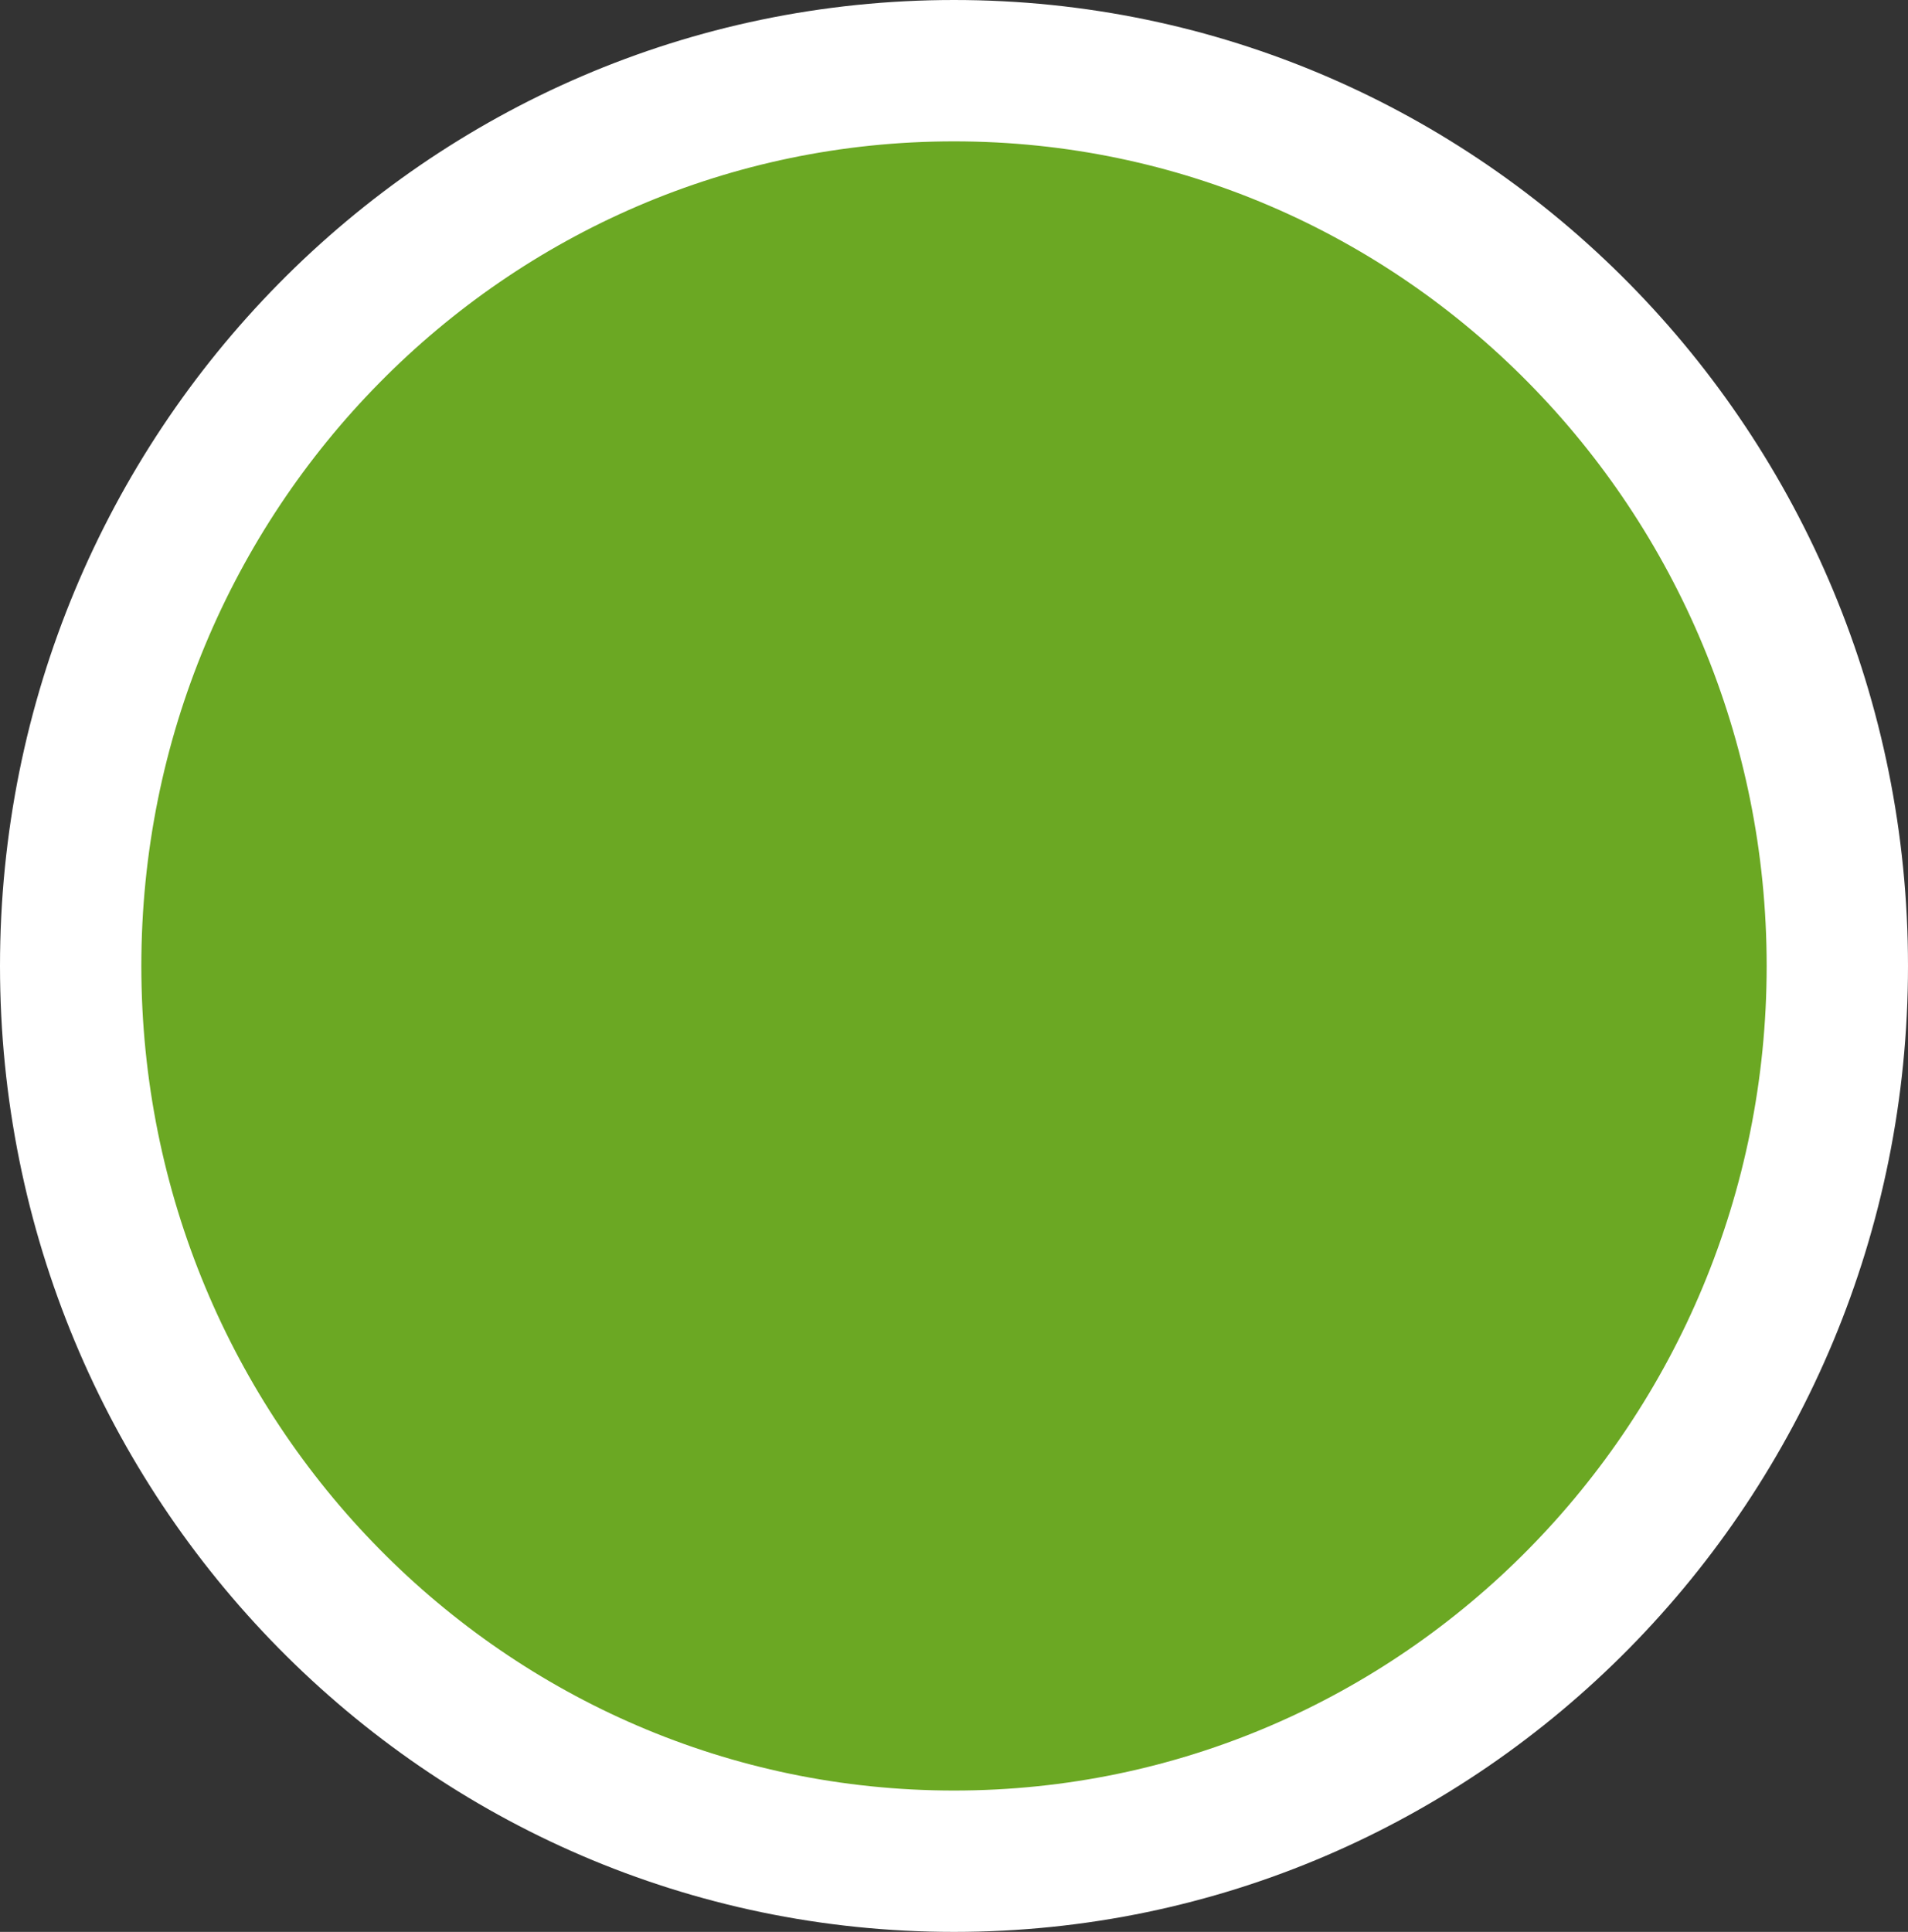 <svg preserveAspectRatio="none" width="100%" height="100%" overflow="visible" style="display: block;" viewBox="0 0 81 82" fill="none" xmlns="http://www.w3.org/2000/svg">
<rect x="0" y="0" width="81" height="82" fill="#333333" stroke="none"/>
<path id="Ellipse 47" d="M40.5 3C61.251 3 78 20.054 78 41C78 61.946 61.251 79 40.5 79C19.749 79 3 61.946 3 41C3 20.054 19.749 3 40.5 3Z" fill="#6BA823" stroke="white" stroke-width="6"/>
</svg>
